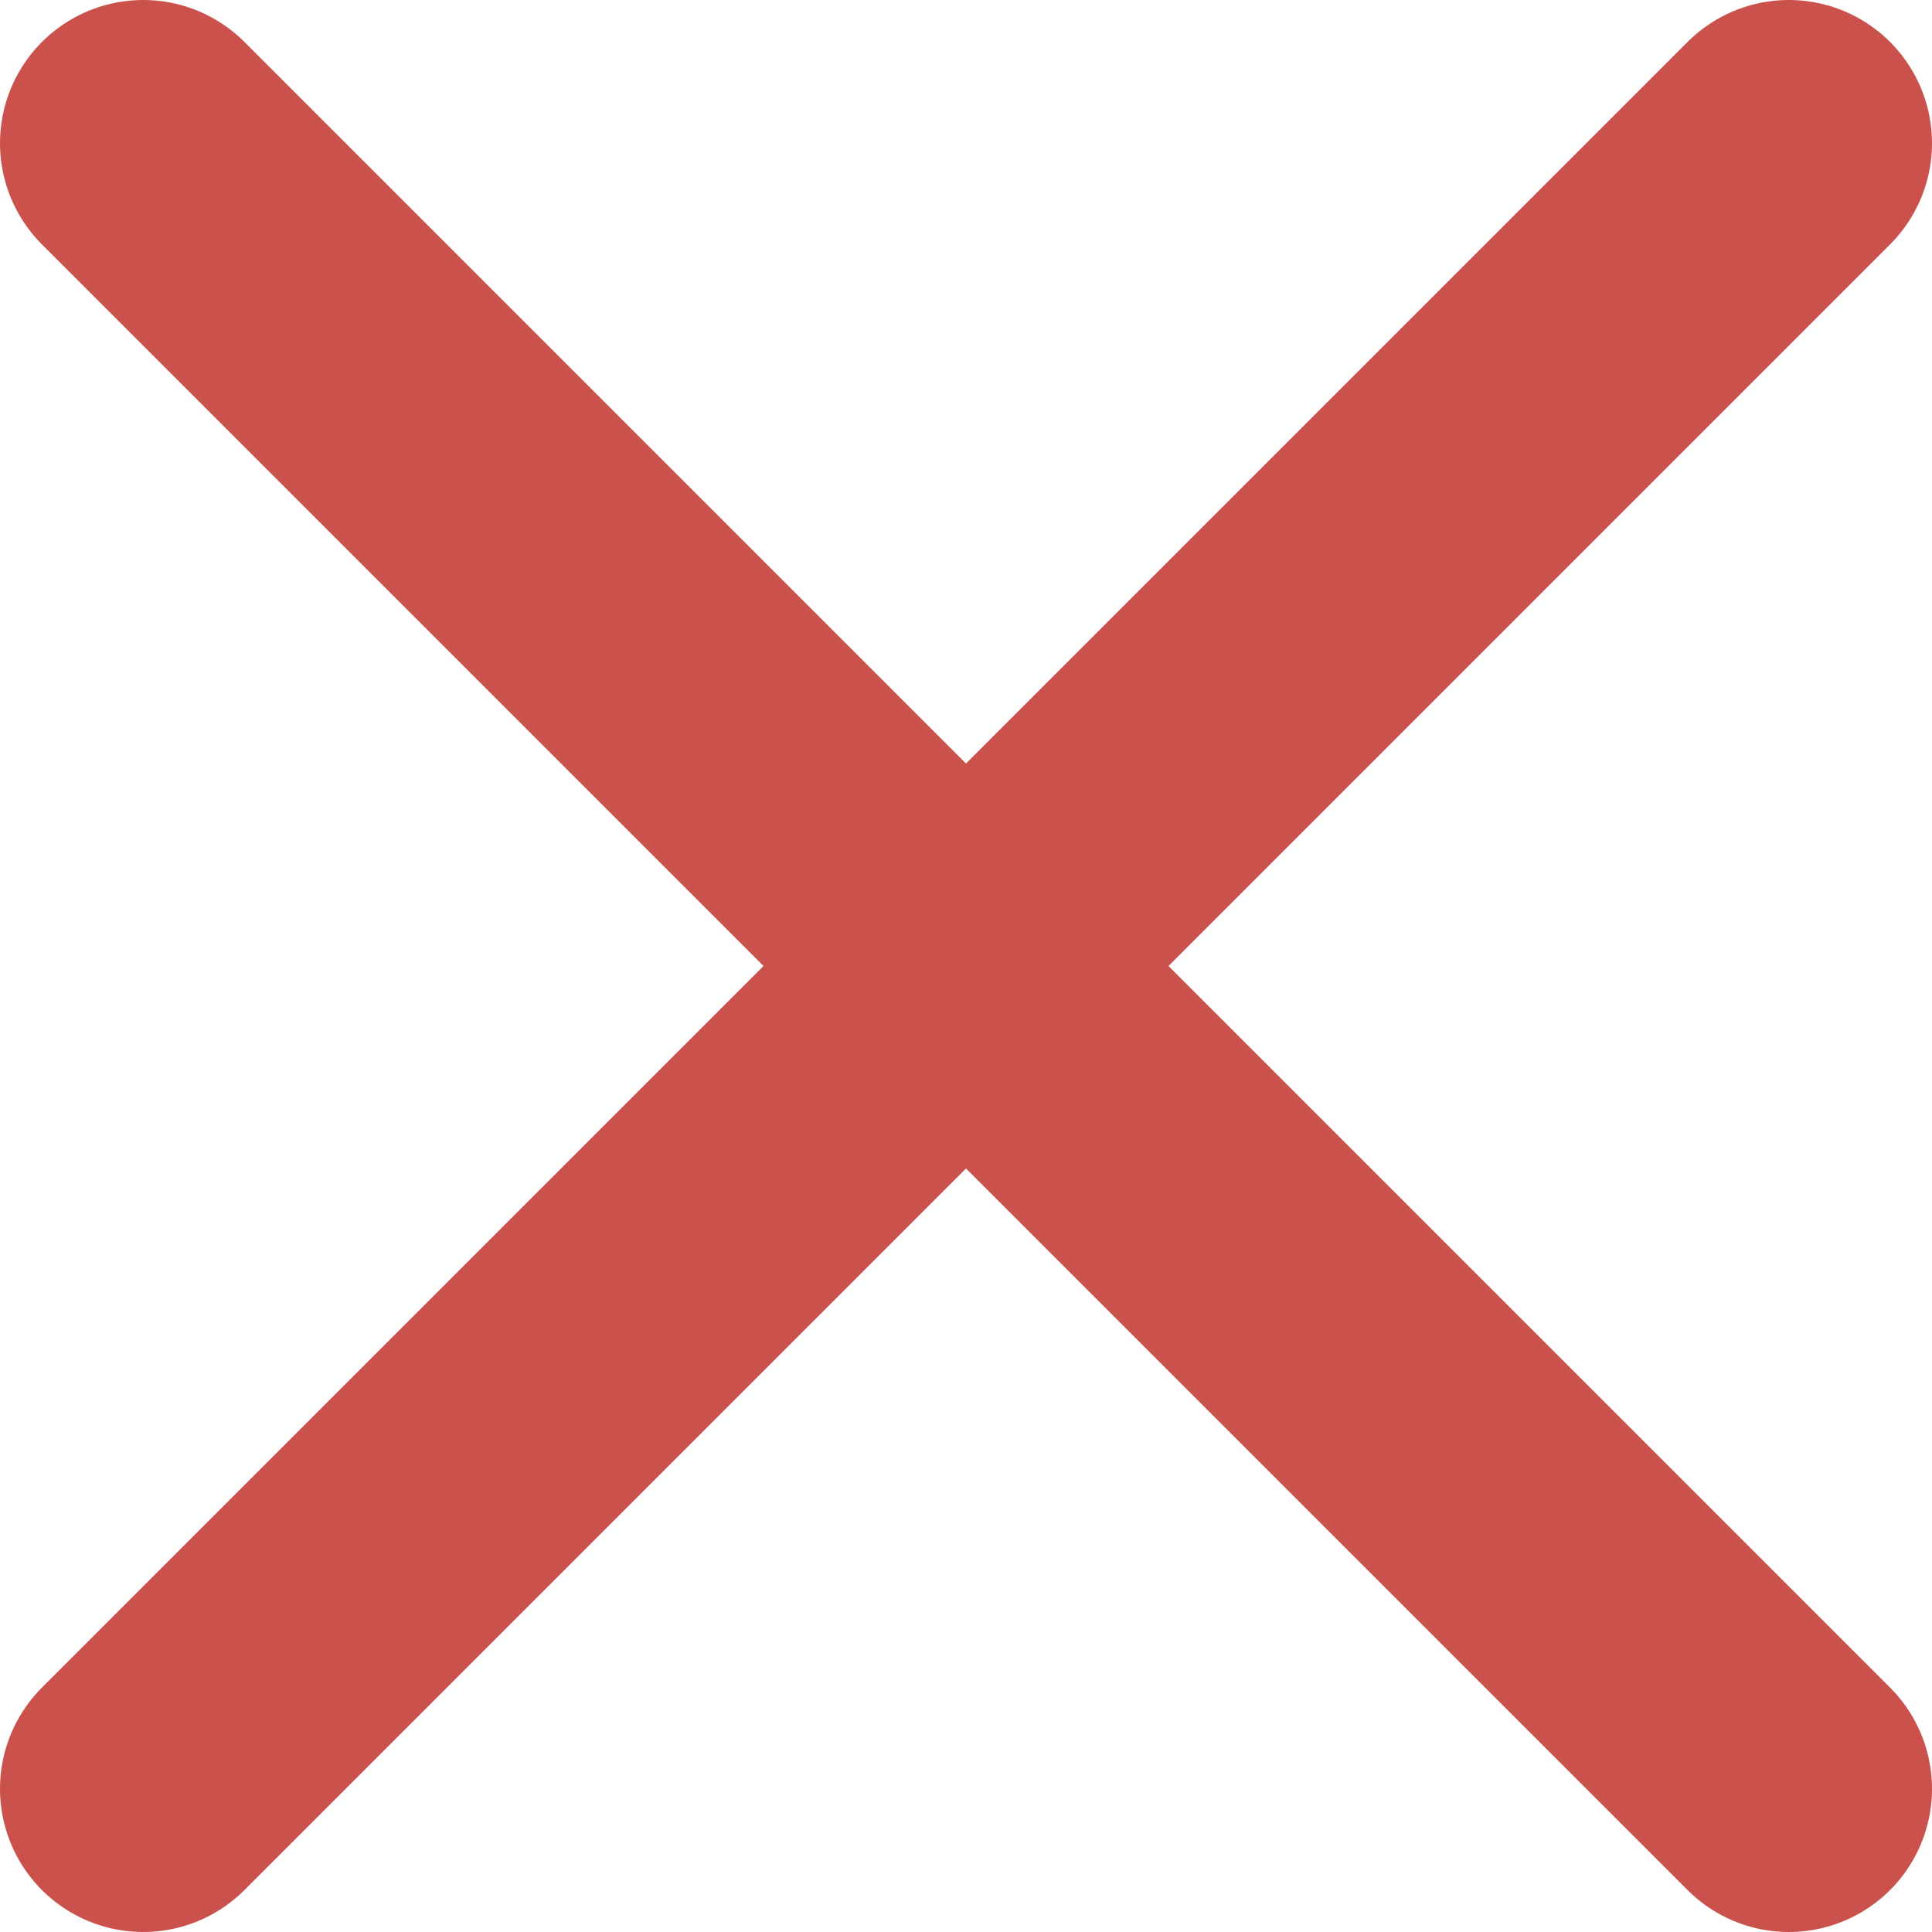 <svg id="Ebene_1" data-name="Ebene 1" xmlns="http://www.w3.org/2000/svg" viewBox="0 0 10.12 10.12"><defs><style>.cls-1{fill:none;stroke:#cb524c;stroke-linecap:round;stroke-width:1.5px;}</style></defs><line class="cls-1" x1="0.75" y1="0.75" x2="9.37" y2="9.37"/><line class="cls-1" x1="9.37" y1="0.75" x2="0.75" y2="9.37"/></svg>
